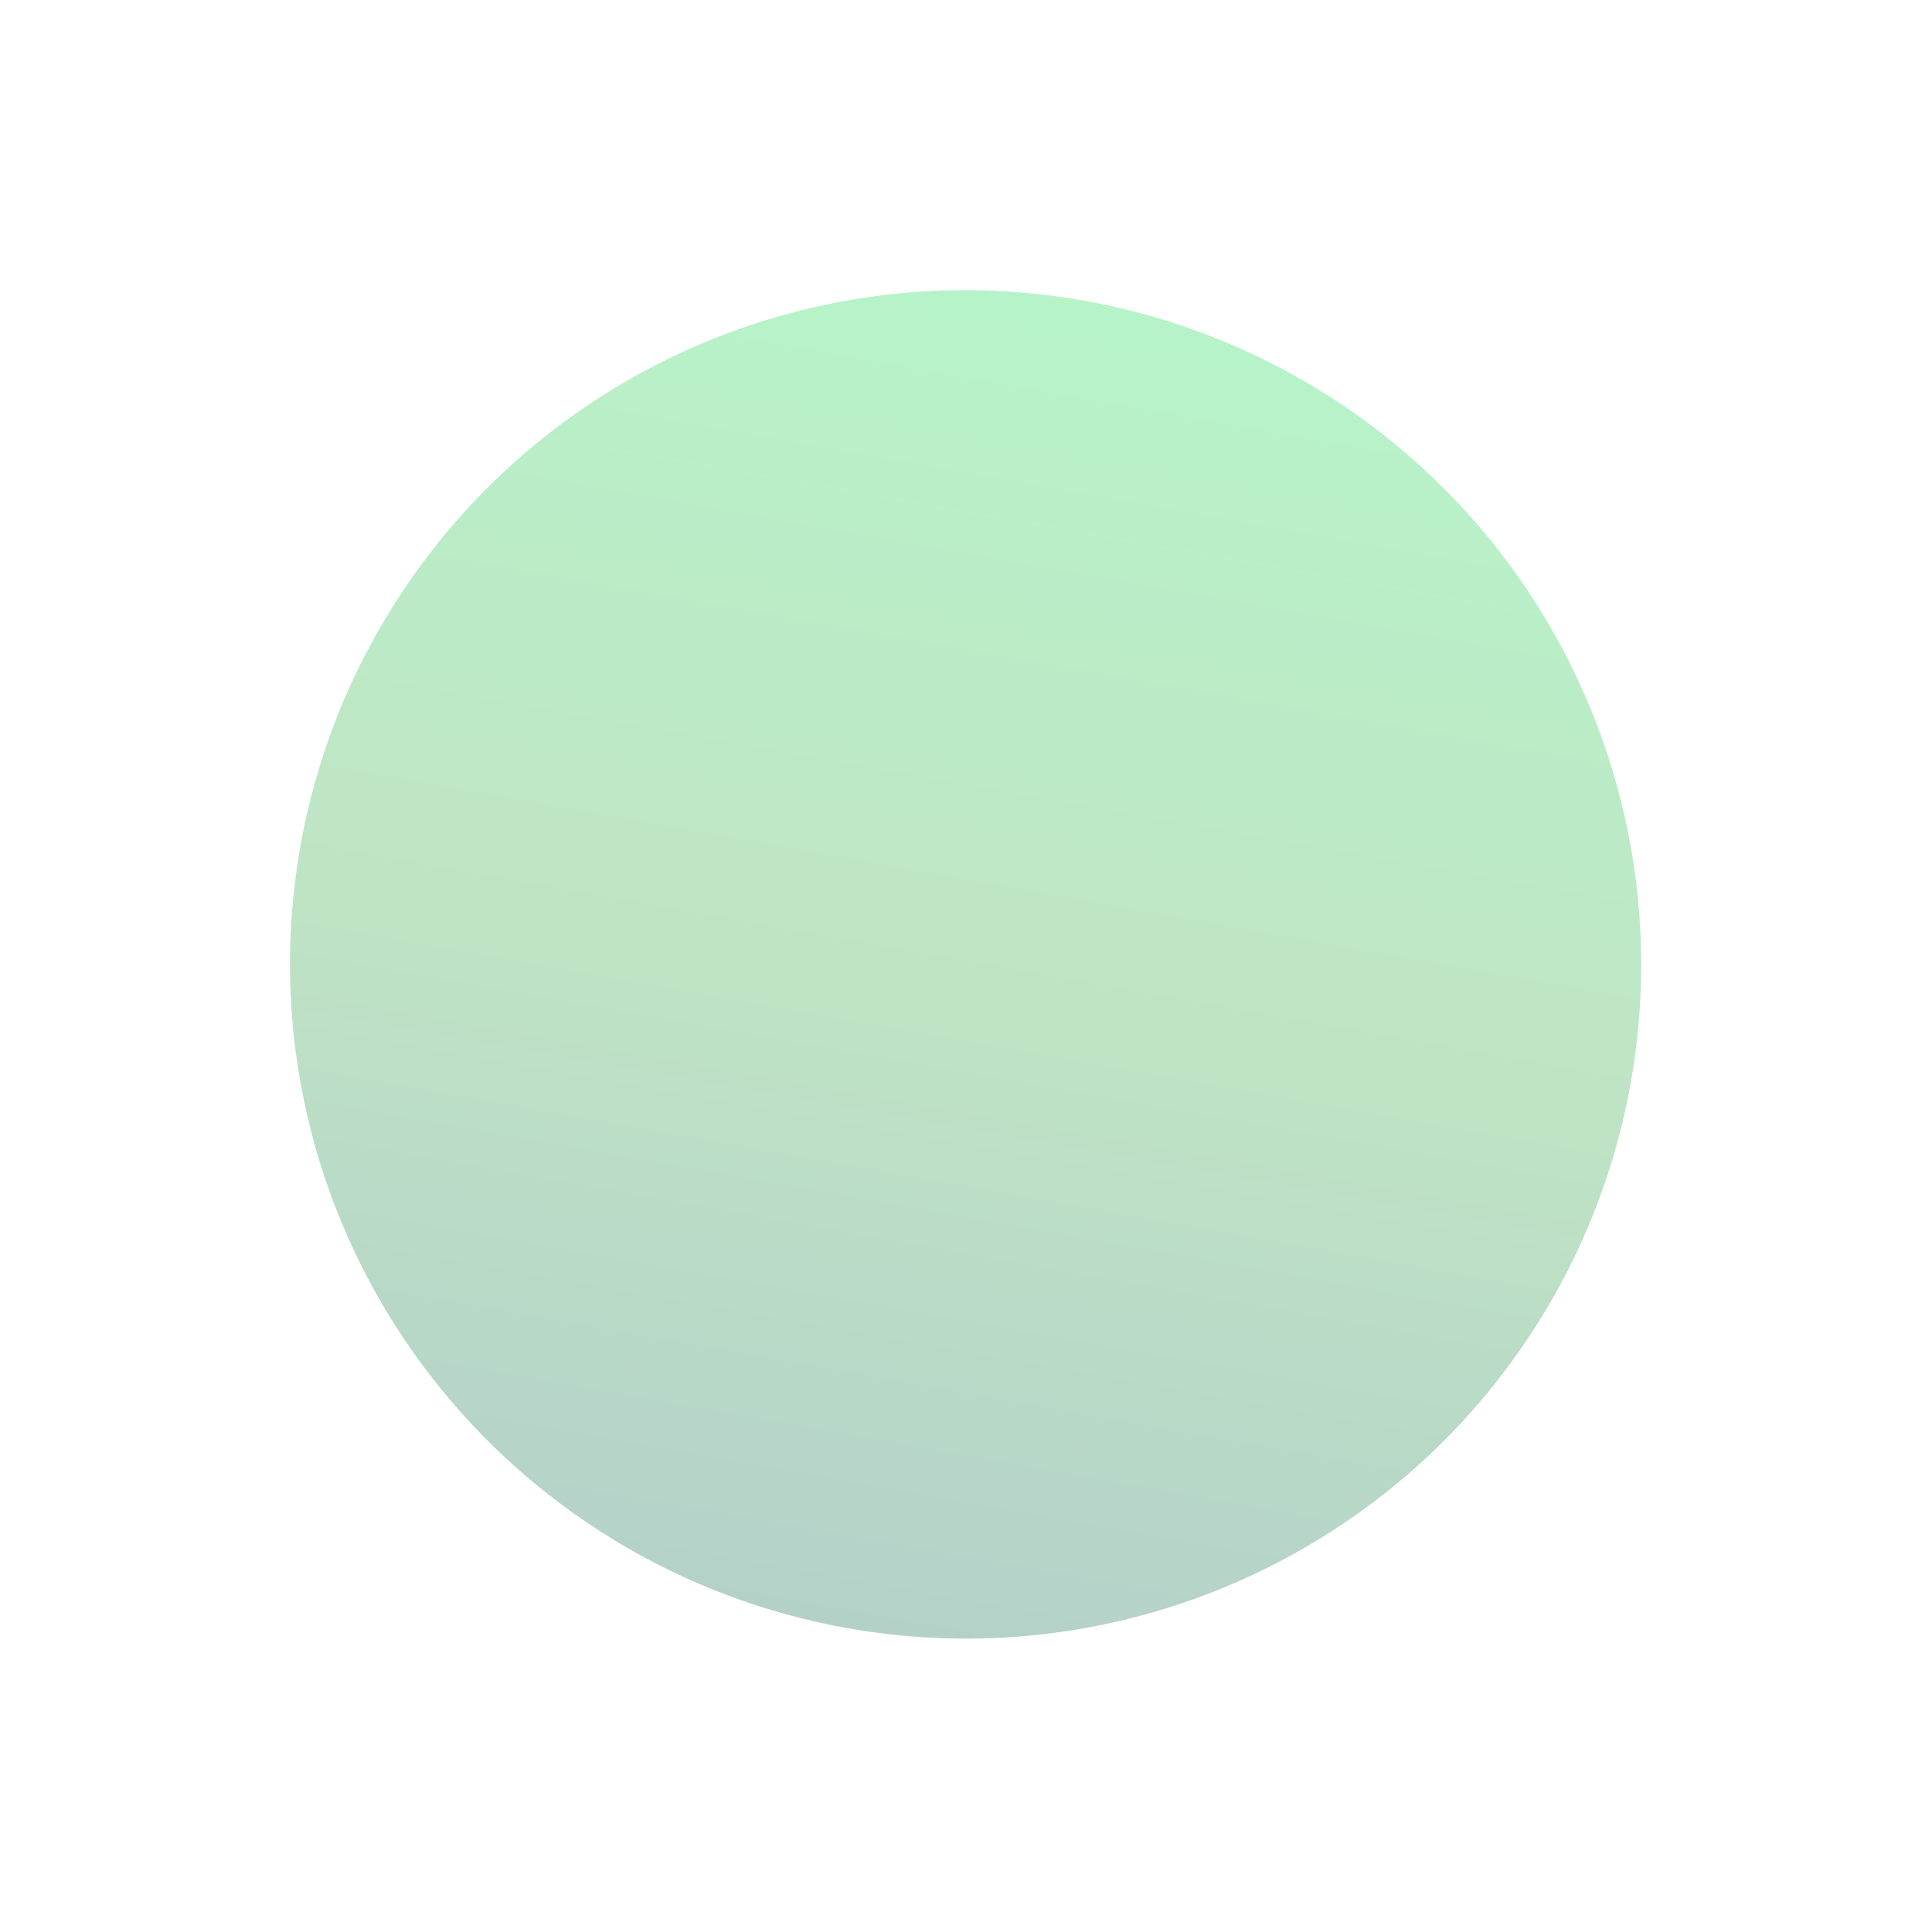 <svg width="1334" height="1332" viewBox="0 0 1334 1332" fill="none" xmlns="http://www.w3.org/2000/svg">
<g opacity="0.3" filter="url(#filter0_f_1533_7403)">
<ellipse cx="666.716" cy="665.85" rx="465.5" ry="466.5" transform="rotate(-82.722 666.716 665.85)" fill="url(#paint0_linear_1533_7403)"/>
</g>
<defs>
<filter id="filter0_f_1533_7403" x="0.182" y="0.283" width="1333.07" height="1331.13" filterUnits="userSpaceOnUse" color-interpolation-filters="sRGB">
<feFlood flood-opacity="0" result="BackgroundImageFix"/>
<feBlend mode="normal" in="SourceGraphic" in2="BackgroundImageFix" result="shape"/>
<feGaussianBlur stdDeviation="100" result="effect1_foregroundBlur_1533_7403"/>
</filter>
<linearGradient id="paint0_linear_1533_7403" x1="232.571" y1="199.349" x2="1165.46" y2="245.543" gradientUnits="userSpaceOnUse">
<stop stop-color="#046648"/>
<stop offset="0.467" stop-color="#28A43C"/>
<stop offset="1" stop-color="#0CDA46"/>
</linearGradient>
</defs>
</svg>

